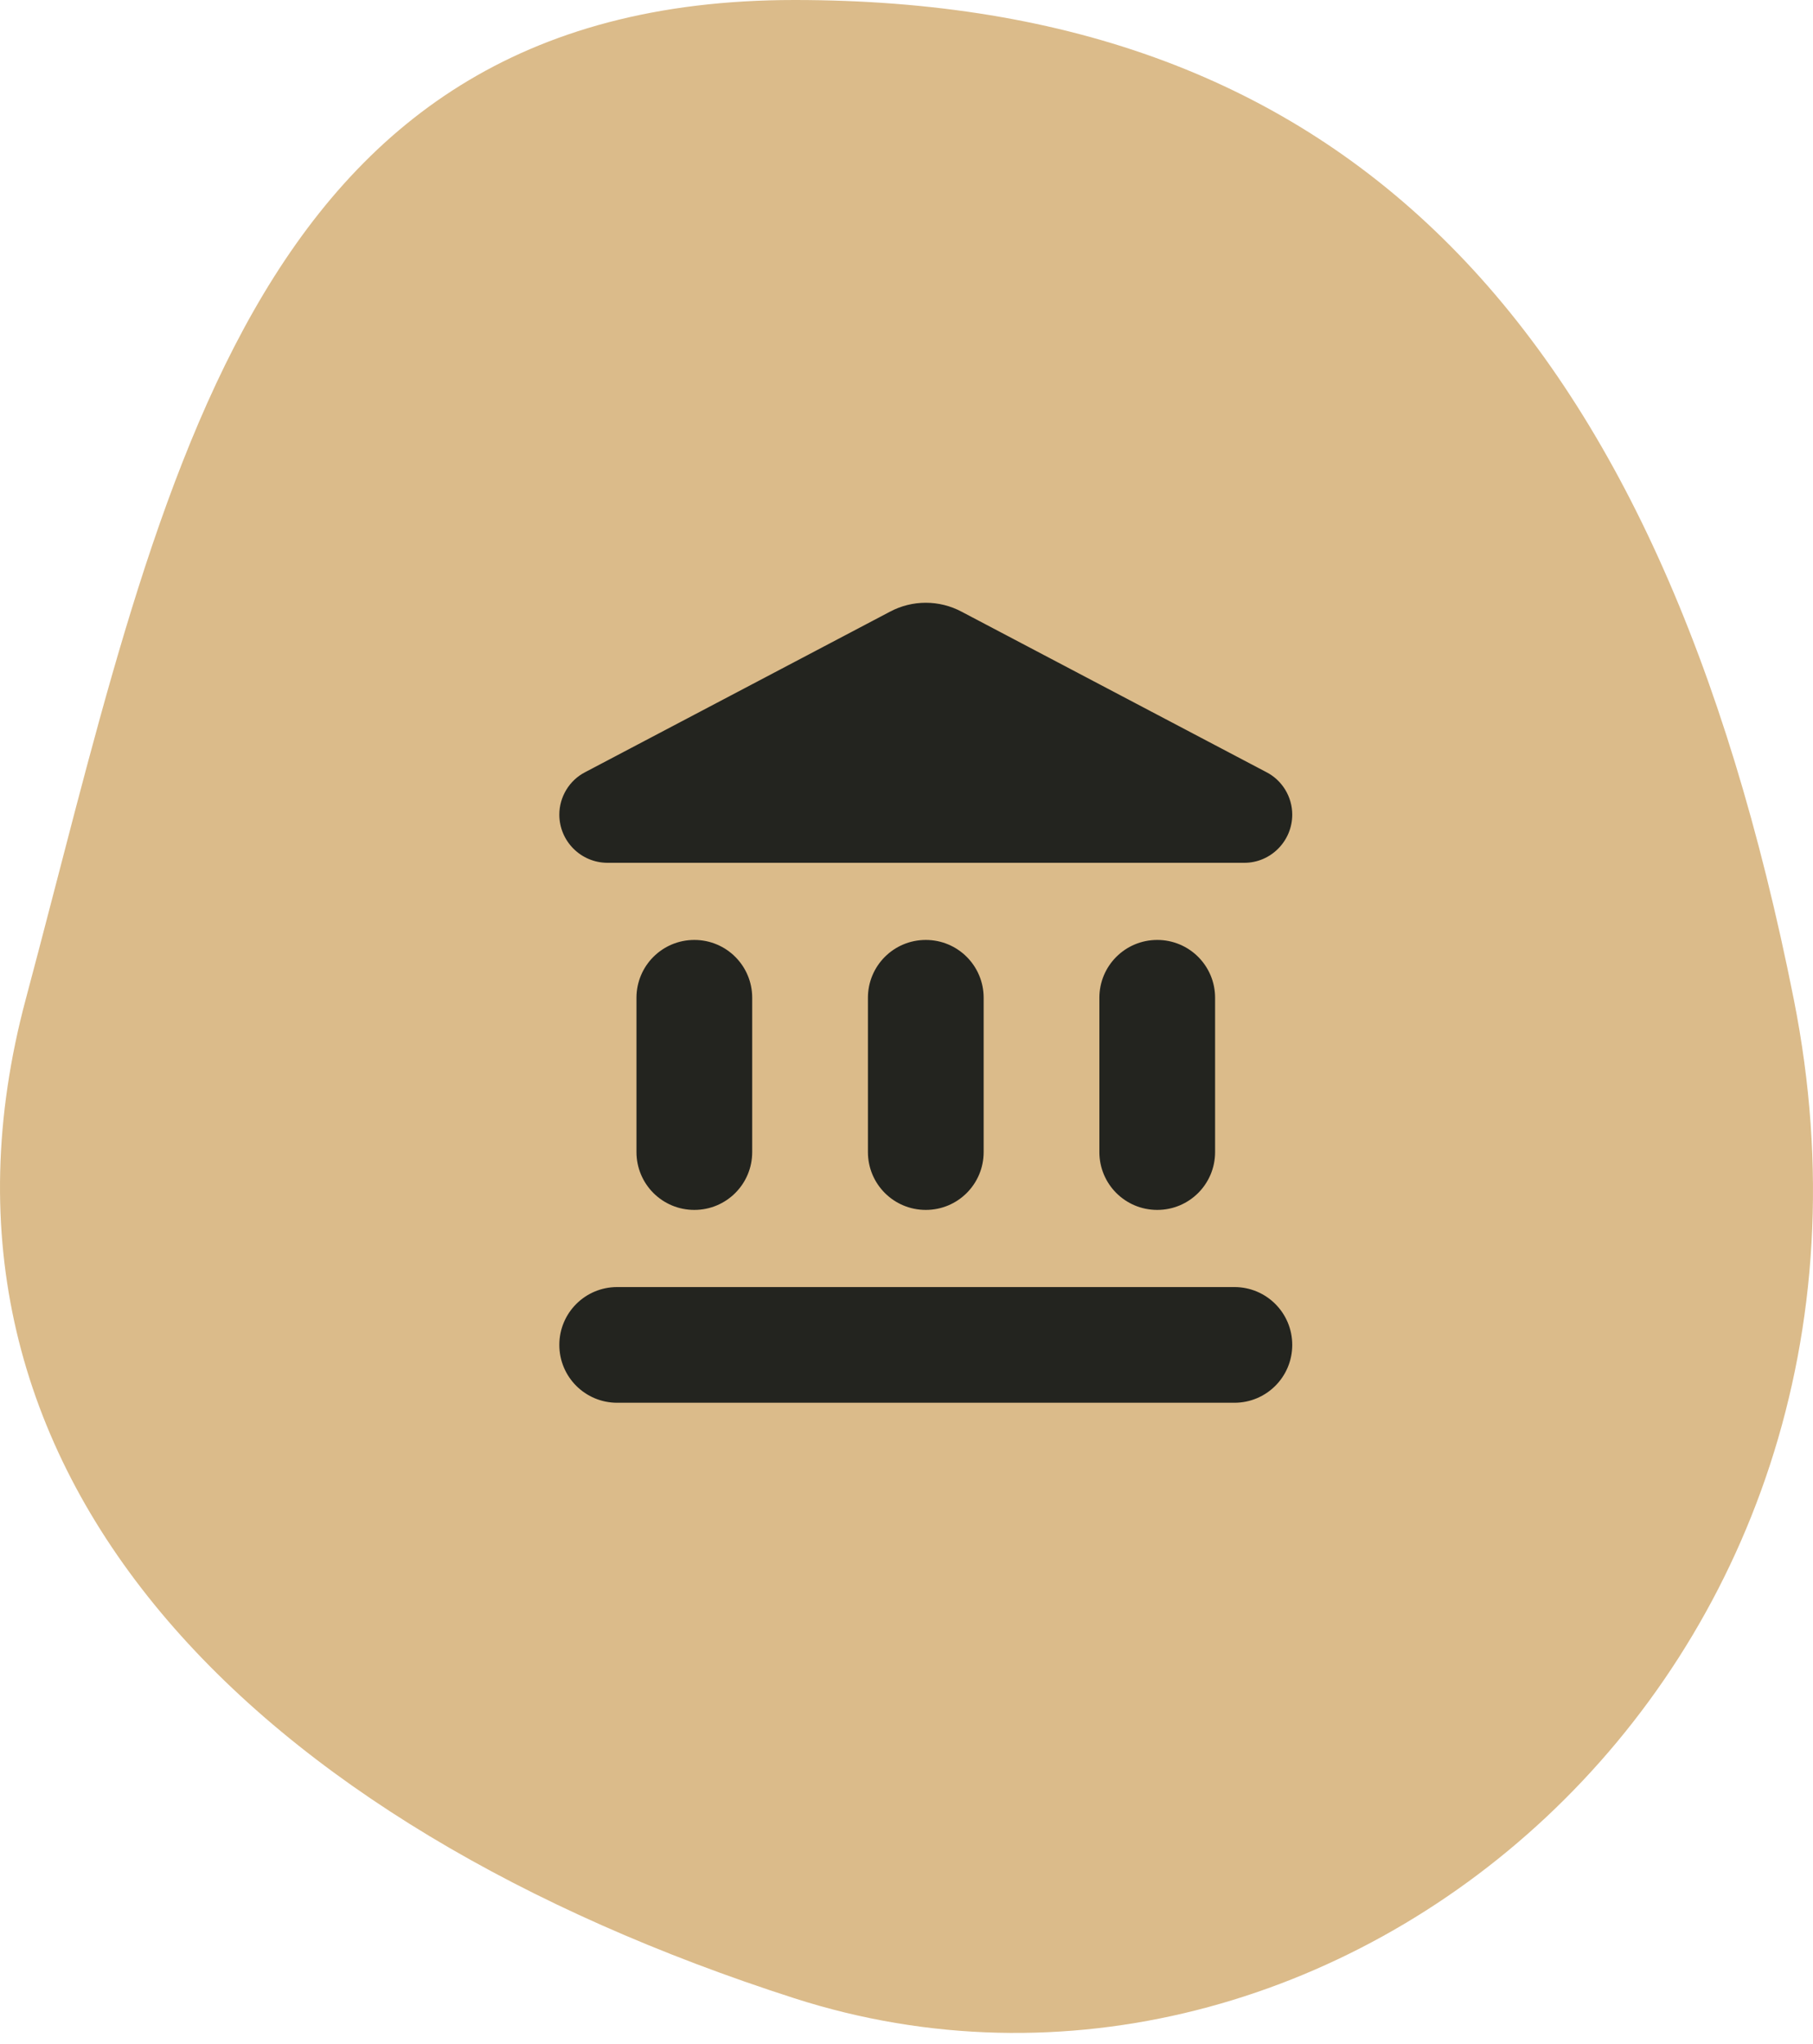 <svg width="47" height="53" viewBox="0 0 47 53" fill="none" xmlns="http://www.w3.org/2000/svg">
<path d="M46.501 25.906C49.988 43.43 34.544 56.295 20.595 51.812C6.646 47.328 -2.63 38.236 0.668 25.906C4.155 12.865 6.288 0 20.595 0C34.903 0 43.014 8.382 46.501 25.906Z" fill="#DBBB8A" class="blob-icon"/>
<path fill-rule="evenodd" clip-rule="evenodd" d="M15.17 20.021L23.07 15.861C23.65 15.551 24.35 15.551 24.93 15.861L32.83 20.021C33.24 20.231 33.5 20.661 33.5 21.121C33.5 21.811 32.94 22.371 32.26 22.371H15.75C15.06 22.371 14.5 21.811 14.5 21.121C14.5 20.661 14.76 20.231 15.17 20.021ZM16.5 25.871V29.871C16.5 30.701 17.17 31.371 18 31.371C18.83 31.371 19.5 30.701 19.5 29.871V25.871C19.5 25.041 18.83 24.371 18 24.371C17.17 24.371 16.5 25.041 16.5 25.871ZM22.5 25.871V29.871C22.5 30.701 23.17 31.371 24 31.371C24.83 31.371 25.5 30.701 25.5 29.871V25.871C25.5 25.041 24.83 24.371 24 24.371C23.17 24.371 22.5 25.041 22.5 25.871ZM33.5 34.871C33.5 35.701 32.83 36.371 32 36.371H16C15.17 36.371 14.5 35.701 14.5 34.871C14.5 34.041 15.17 33.371 16 33.371H32C32.83 33.371 33.5 34.041 33.5 34.871ZM28.5 25.871V29.871C28.5 30.701 29.17 31.371 30 31.371C30.83 31.371 31.5 30.701 31.5 29.871V25.871C31.5 25.041 30.83 24.371 30 24.371C29.17 24.371 28.5 25.041 28.5 25.871Z" fill="#23241F"/>
</svg>
